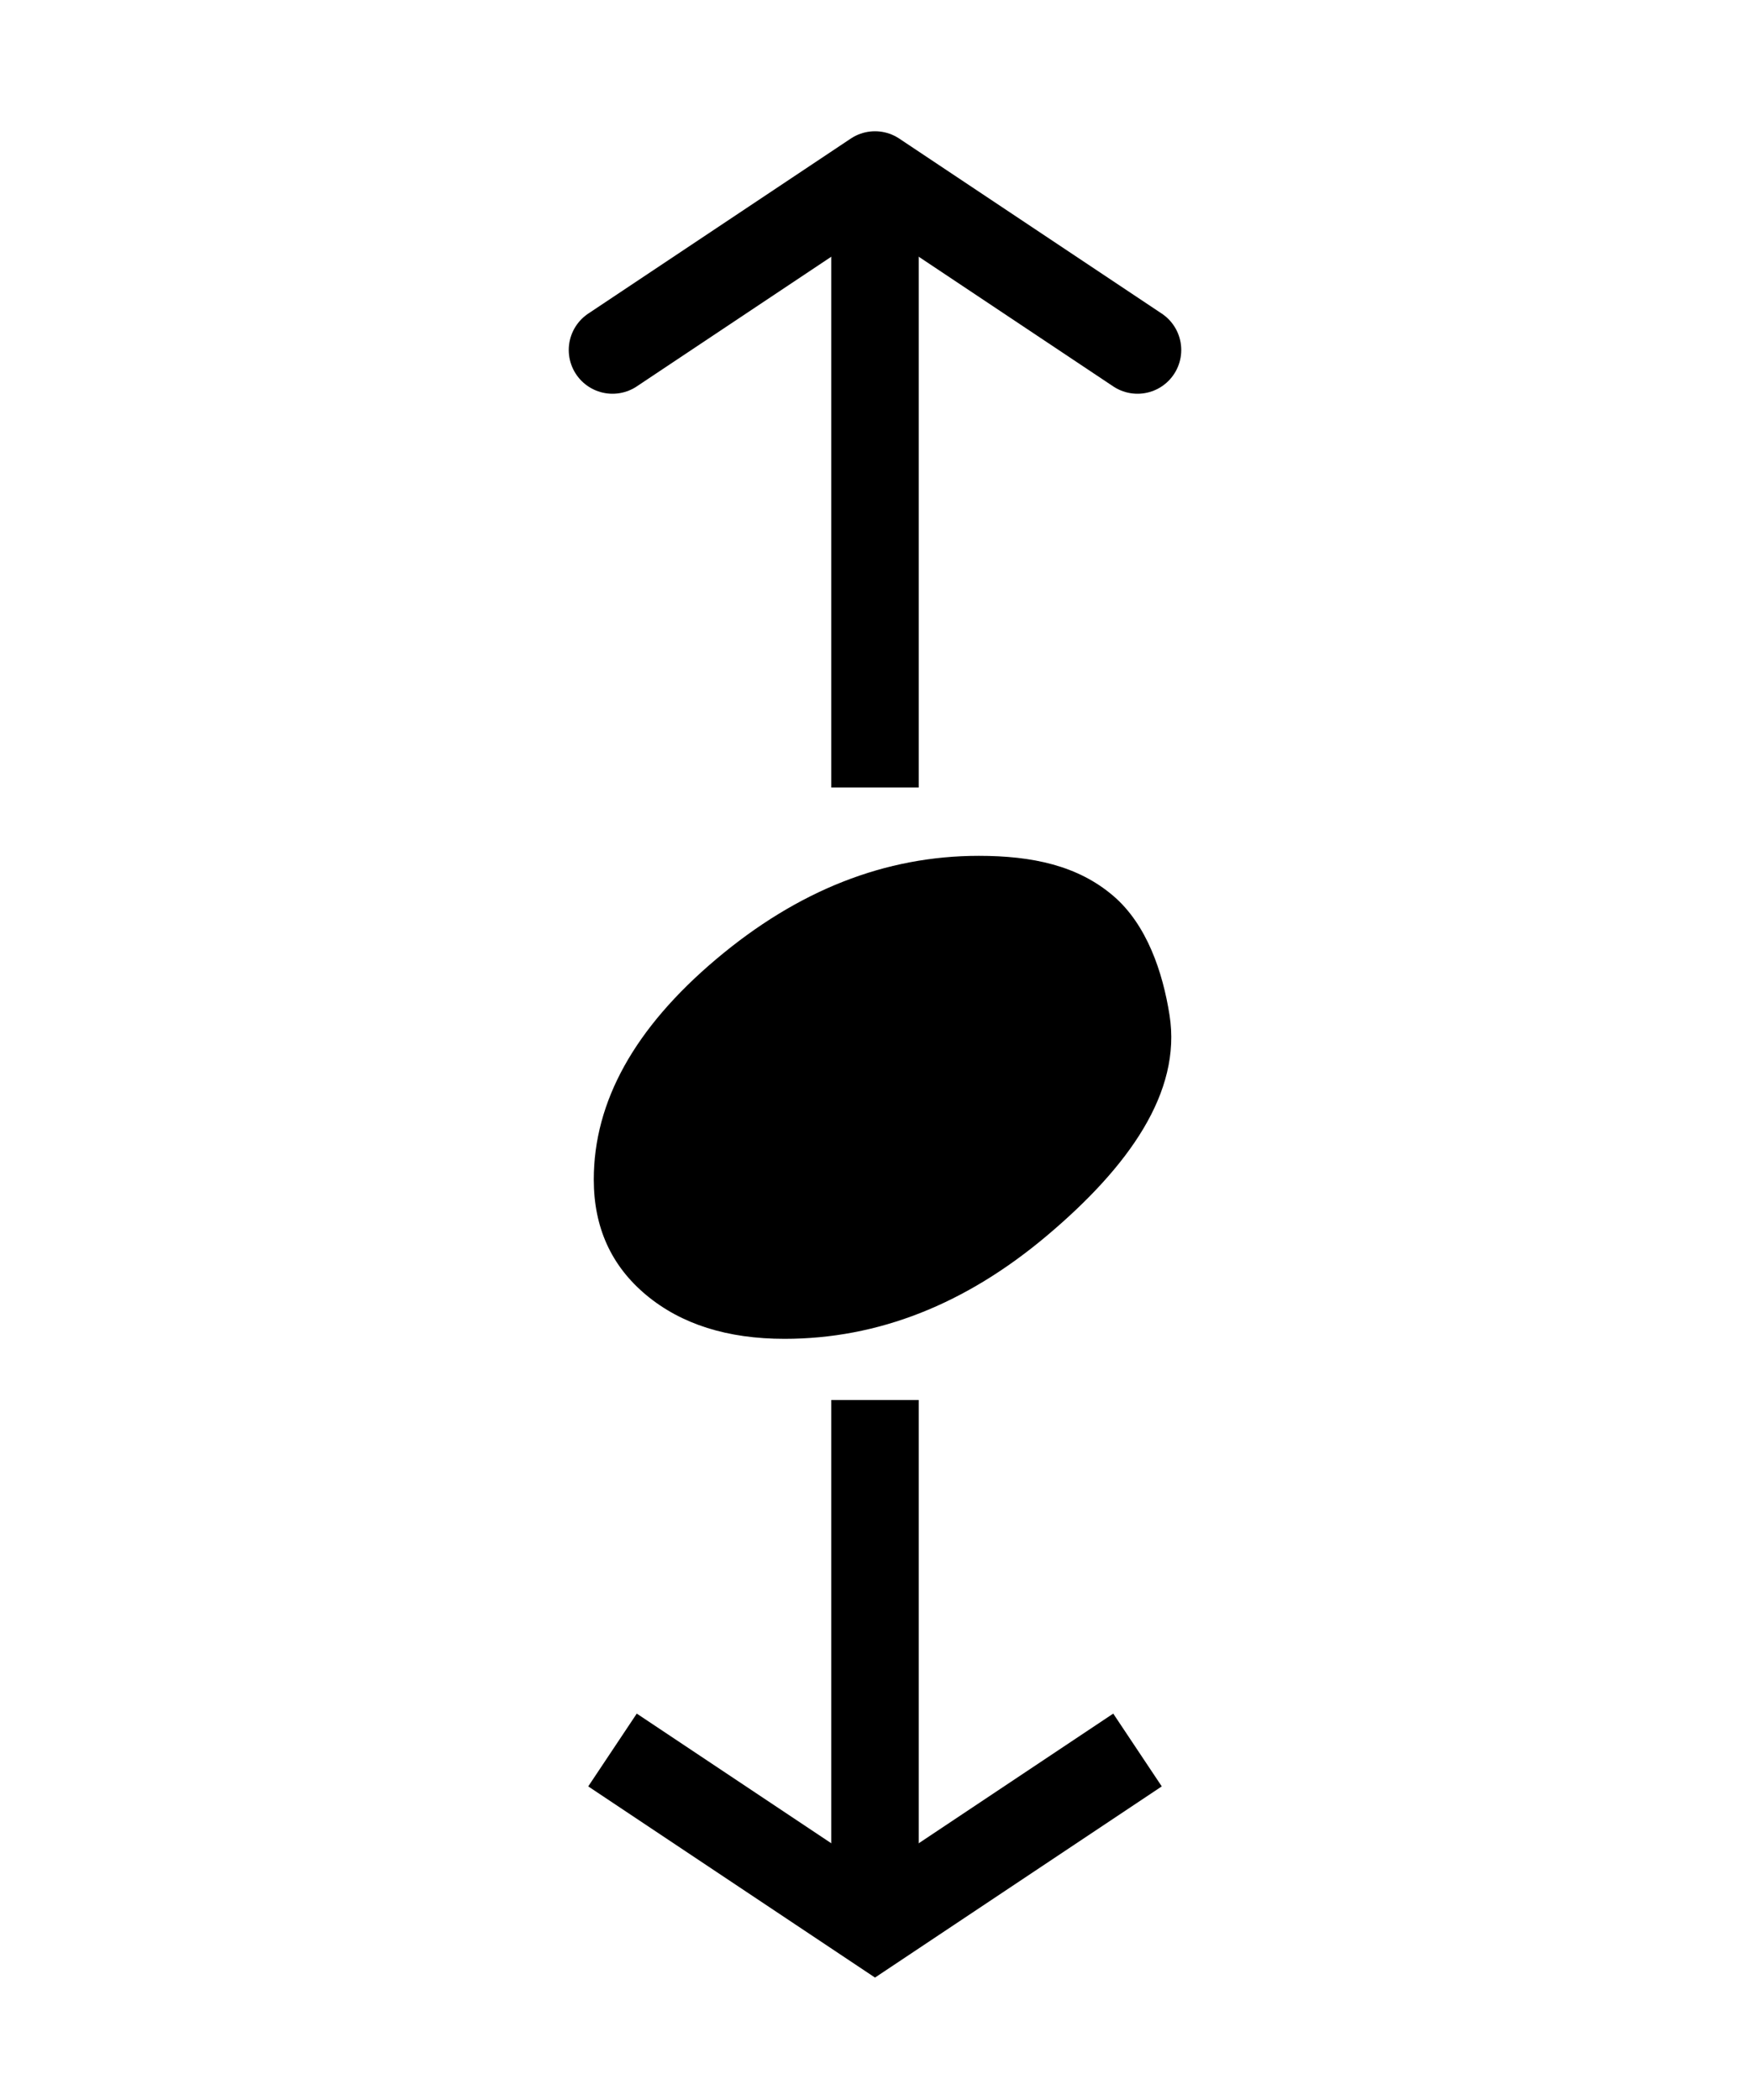 <svg xmlns="http://www.w3.org/2000/svg" xmlns:svg="http://www.w3.org/2000/svg" id="svg2" width="20" height="24" version="1.1"><g style="font-size:20px;font-style:normal;font-variant:normal;font-weight:400;font-stretch:normal;text-align:start;line-height:125%;writing-mode:lr-tb;text-anchor:start;fill:#fff;fill-opacity:1;stroke:none;font-family:MScore1;-inkscape-font-specification:MScore1" id="text2816" transform="translate(1.294,-6.112)"><path style="fill:#000;fill-opacity:1" id="path2815" d="m 12.072,17.713 c 0.14,0.882 -0.467,1.733 -1.4,2.52 -0.933,0.787 -1.933,1.18 -3,1.18 -0.653,0 -1.18,-0.167 -1.58,-0.5 -0.4,-0.333 -0.6,-0.773 -0.6,-1.32 0,-0.893 0.467,-1.733 1.4,-2.52 0.933,-0.787 1.933,-1.18 3,-1.18 0.613,5e-6 1.134,0.111 1.54,0.46 0.38,0.327 0.562,0.865 0.64,1.36 z"/></g><path style="fill:none;stroke:#000;stroke-width:1px;stroke-linecap:butt;stroke-linejoin:miter;stroke-opacity:1" id="path2986" d="m 10,2 0,7"/><path style="fill:none;stroke:#000;stroke-width:1px;stroke-linecap:butt;stroke-linejoin:miter;stroke-opacity:1" id="path2988" d="m 10,16 0,6"/><path style="fill:none;stroke:#000;stroke-width:1px;stroke-linecap:round;stroke-linejoin:round;stroke-opacity:1" id="path2994" d="m 7,4 3,-2 3,2"/><path style="fill:none;stroke:#000;stroke-width:1px;stroke-linecap:butt;stroke-linejoin:miter;stroke-opacity:1" id="path2996" d="M 13,20 10,22 7,20"/></svg>
